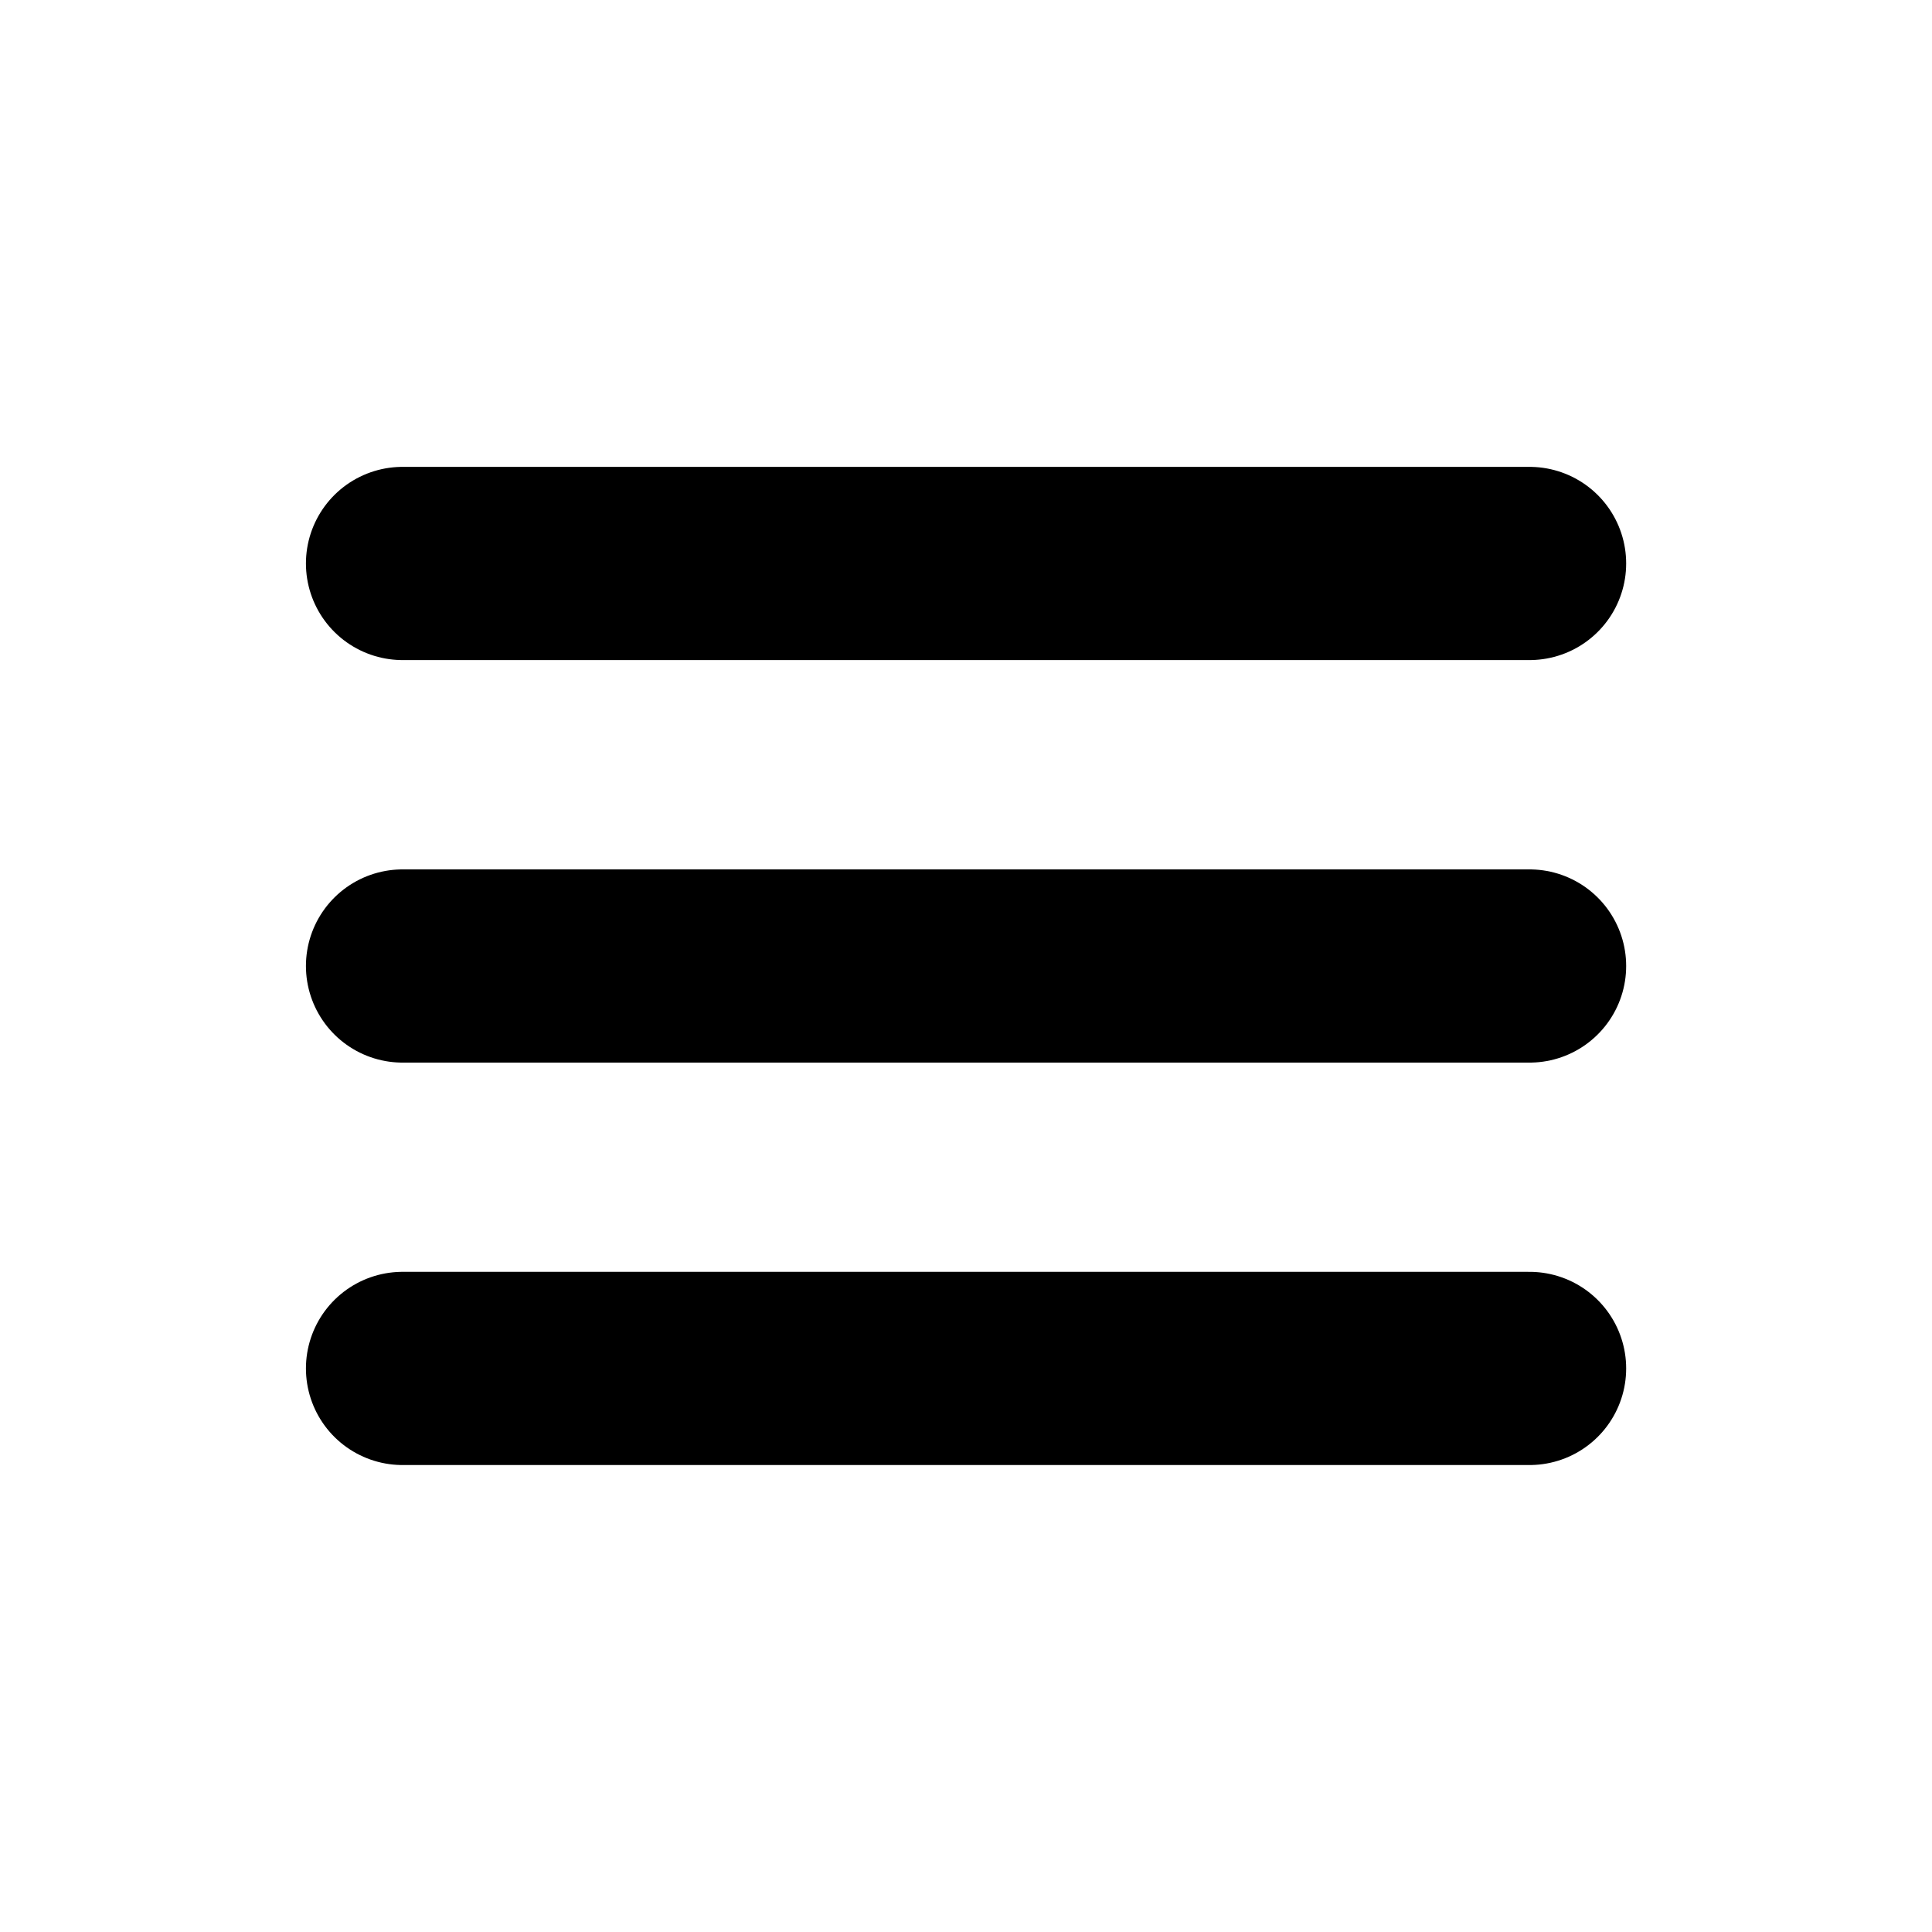 <svg width="20" height="20" viewBox="0 0 20 20" fill="none" xmlns="http://www.w3.org/2000/svg">
<path d="M4.167 5.833H15.834" stroke="black" stroke-width="2" stroke-linecap="round"/>
<path d="M4.167 10H15.834" stroke="black" stroke-width="2" stroke-linecap="round"/>
<path d="M4.167 14.166H15.834" stroke="black" stroke-width="2" stroke-linecap="round"/>
</svg>